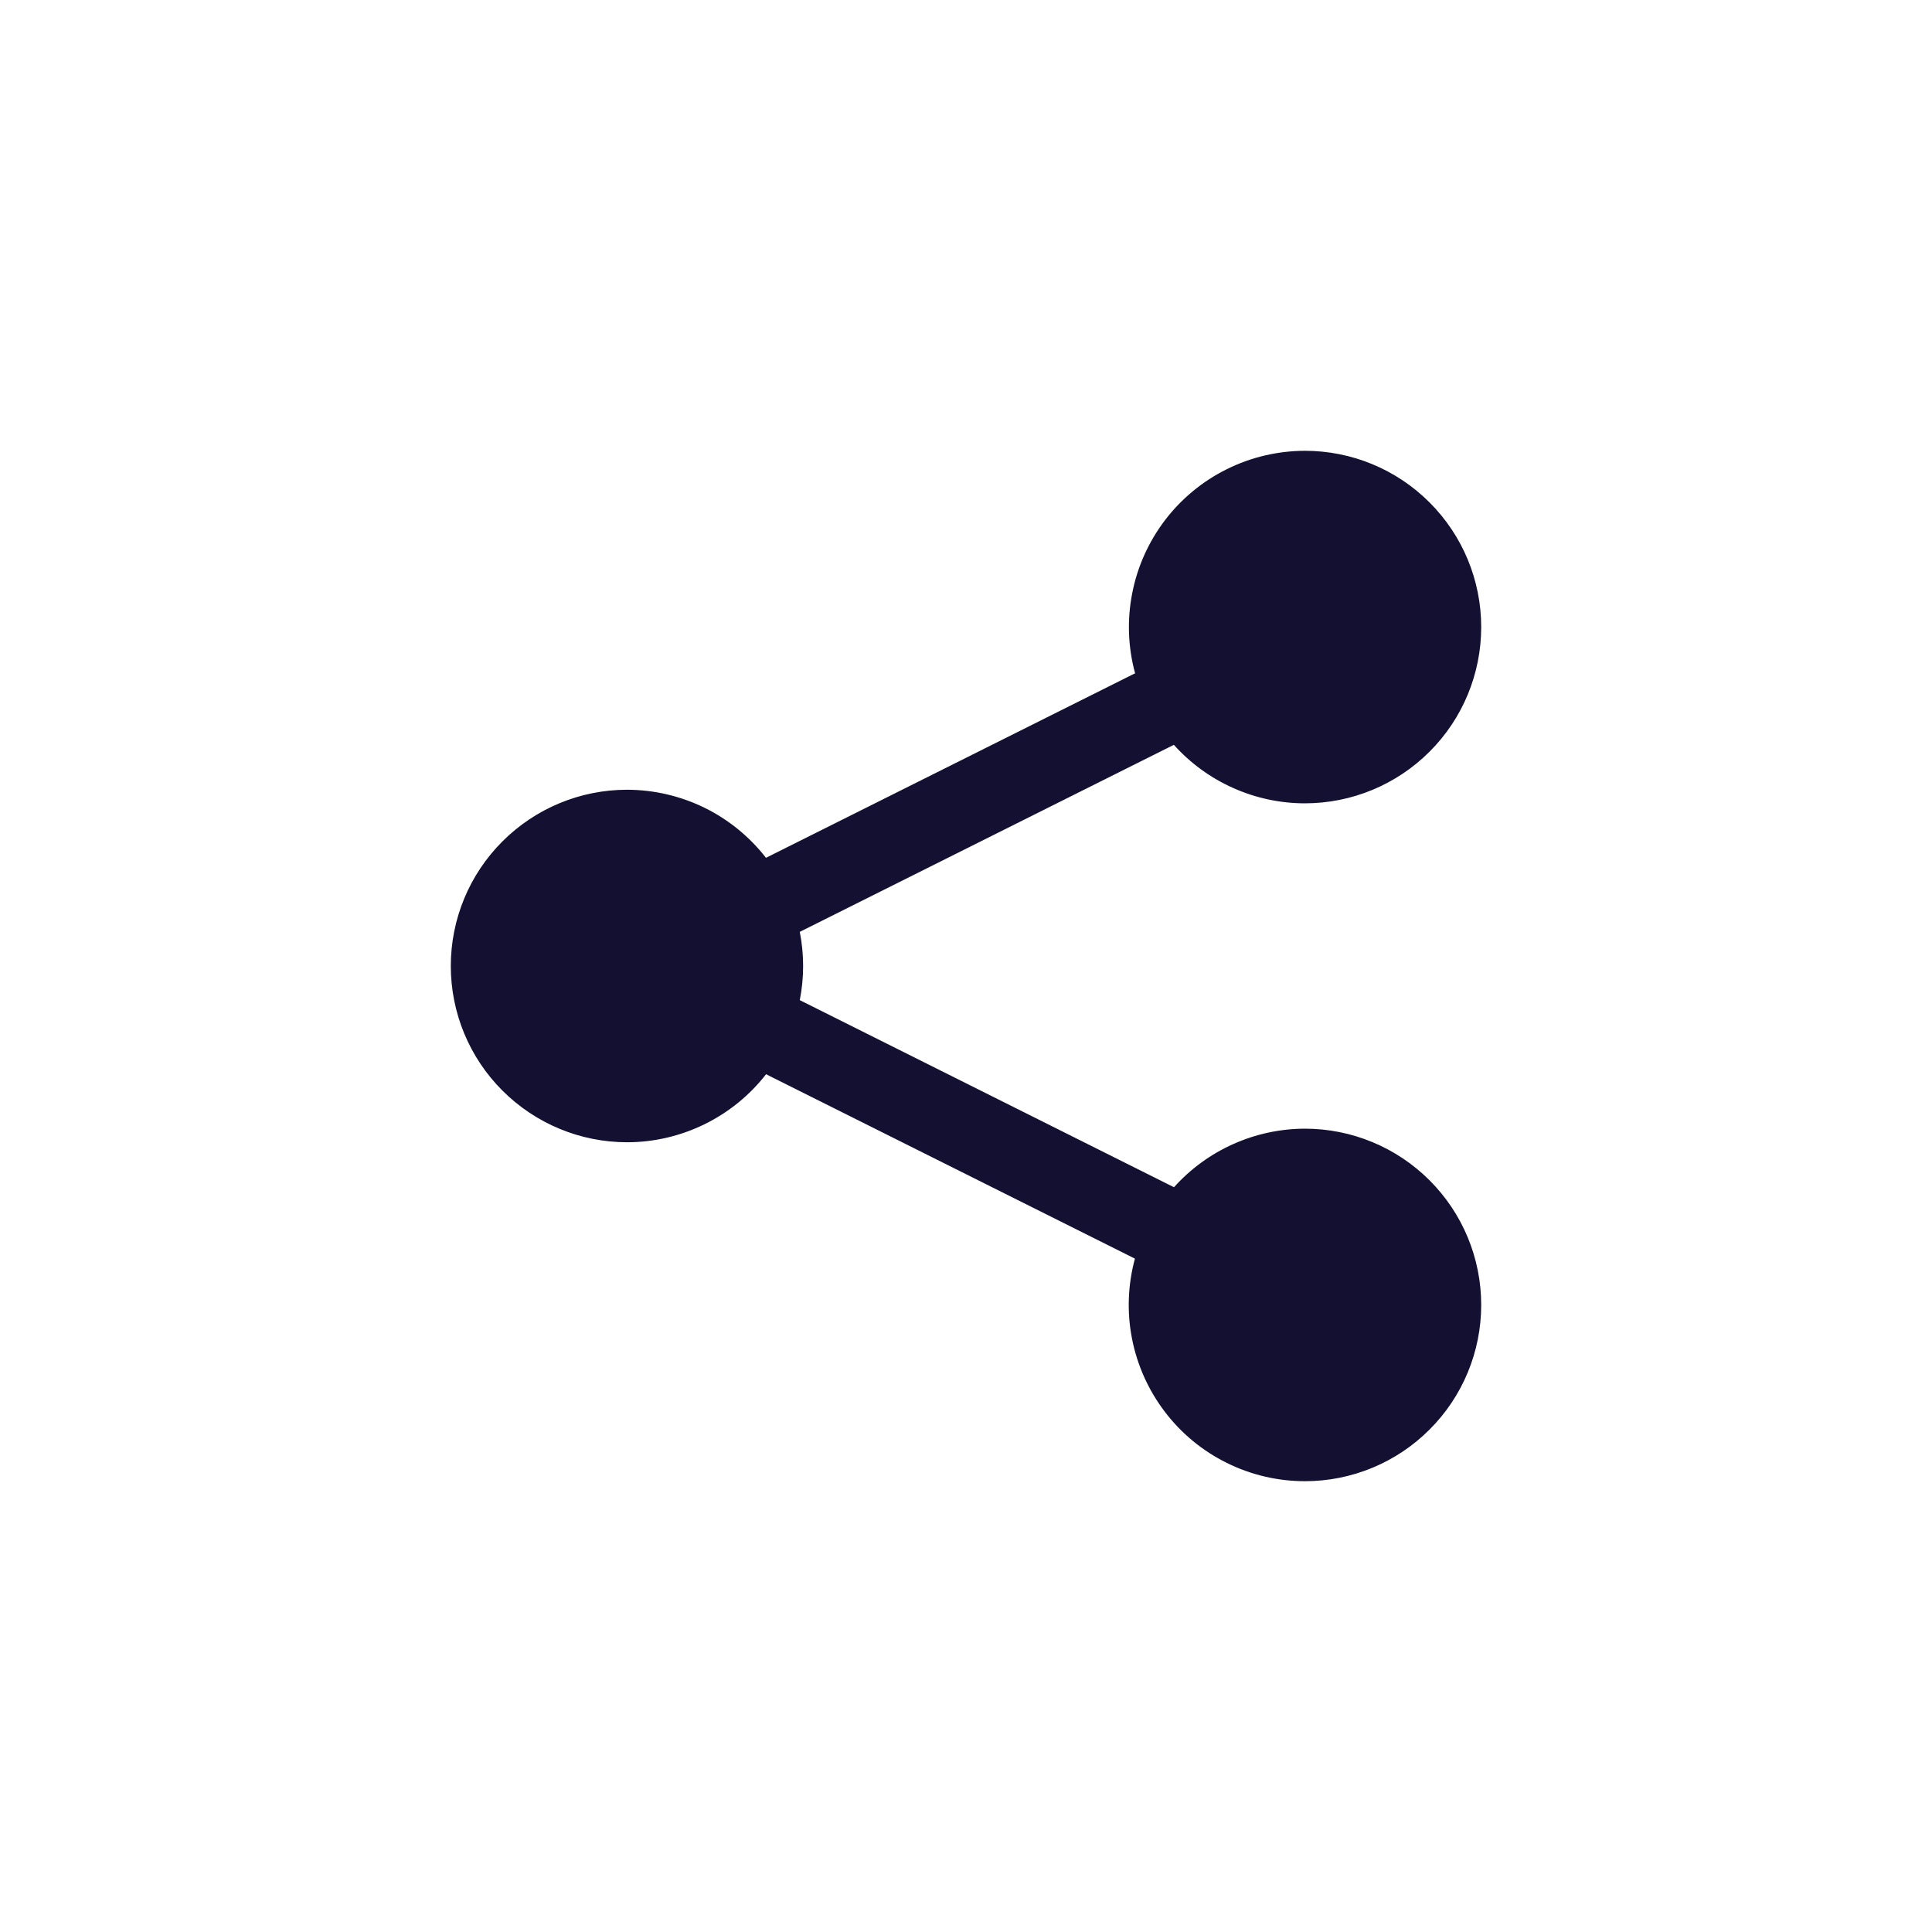 <svg width="30" height="30" viewBox="0 0 30 30" fill="none" xmlns="http://www.w3.org/2000/svg">
<path d="M20.263 7C19.843 7.001 19.428 7.098 19.051 7.285C18.675 7.471 18.346 7.742 18.091 8.076C17.836 8.411 17.661 8.799 17.581 9.212C17.5 9.624 17.515 10.05 17.626 10.456L17.577 10.479L11.942 13.296L11.894 13.32C11.638 12.991 11.311 12.725 10.938 12.542C10.564 12.359 10.153 12.264 9.737 12.263C9.011 12.263 8.315 12.552 7.802 13.065C7.288 13.578 7 14.274 7 15C7 15.726 7.288 16.422 7.802 16.935C8.315 17.448 9.011 17.737 9.737 17.737C10.153 17.737 10.564 17.641 10.938 17.458C11.312 17.275 11.64 17.009 11.896 16.68L11.942 16.704L17.577 19.521L17.623 19.544C17.513 19.95 17.497 20.375 17.578 20.788C17.659 21.201 17.834 21.59 18.089 21.924C18.344 22.259 18.673 22.53 19.05 22.716C19.427 22.903 19.842 23 20.263 23C20.989 23 21.685 22.712 22.198 22.198C22.712 21.685 23 20.989 23 20.263C23 19.537 22.712 18.841 22.198 18.328C21.685 17.815 20.989 17.526 20.263 17.526C19.88 17.527 19.5 17.608 19.15 17.765C18.8 17.921 18.486 18.15 18.23 18.435L18.141 18.391L12.507 15.574L12.419 15.53C12.488 15.18 12.488 14.82 12.419 14.47L12.507 14.426L18.141 11.609L18.228 11.566C18.484 11.851 18.798 12.08 19.149 12.236C19.5 12.393 19.879 12.474 20.263 12.474C20.989 12.474 21.685 12.185 22.198 11.672C22.712 11.159 23 10.463 23 9.737C23 9.011 22.712 8.315 22.198 7.802C21.685 7.288 20.989 7 20.263 7Z" fill="#131032"/>
</svg>
